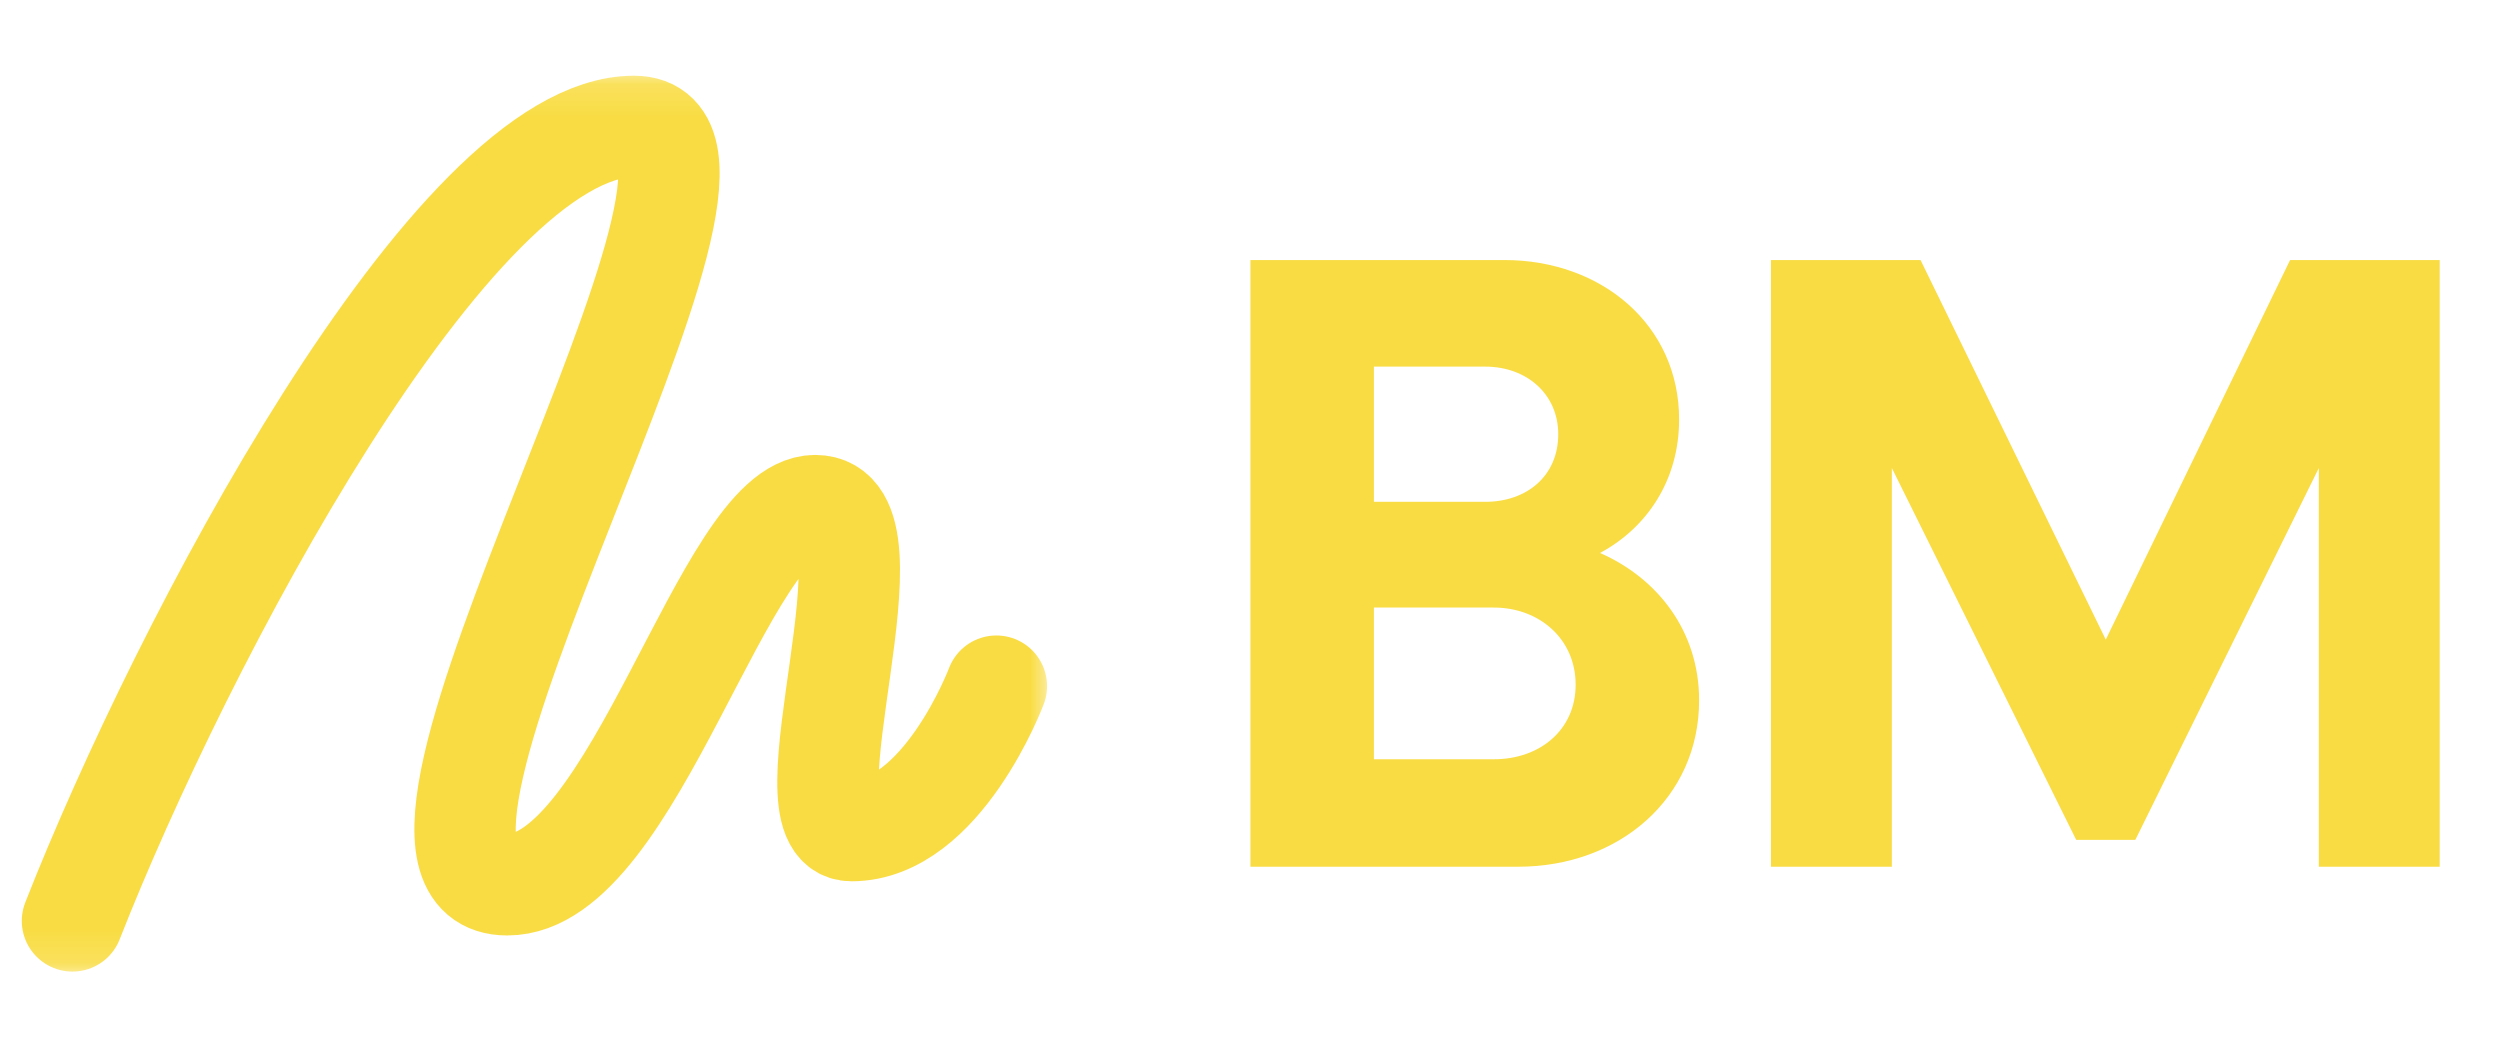 <svg width="74" height="31" viewBox="0 0 74 31" fill="none" xmlns="http://www.w3.org/2000/svg">
<mask id="mask0_27_16" style="mask-type:luminance" maskUnits="userSpaceOnUse" x="0" y="2" width="32" height="27">
<path d="M31.101 2.138H0V28.862H31.101V2.138Z" fill="white"/>
</mask>
<g mask="url(#mask0_27_16)">
<path d="M2.145 27.259C5.362 19.063 13.406 3.741 18.768 3.741C23.594 3.741 9.652 26.19 15.014 26.19C18.768 26.19 21.449 14.966 24.13 14.966C26.812 14.966 23.058 24.586 25.203 24.586C27.884 24.586 29.493 20.31 29.493 20.31" stroke="#F9DC43" stroke-width="3" stroke-linecap="round" stroke-linejoin="round"/>
</g>
<path d="M47.36 16.368C49.059 17.112 50.294 18.677 50.294 20.729C50.294 23.628 47.926 25.655 44.941 25.655H37.013V7.697H44.529C47.411 7.697 49.702 9.621 49.702 12.417C49.702 14.213 48.75 15.624 47.36 16.368ZM43.962 10.852H40.668V14.854H43.962C45.198 14.854 46.124 14.085 46.124 12.853C46.124 11.673 45.198 10.852 43.962 10.852ZM40.668 22.474H44.22C45.584 22.474 46.639 21.602 46.639 20.268C46.639 18.908 45.558 17.984 44.22 17.984H40.668V22.474ZM62.331 18.933L67.787 7.697H72.215V25.655H68.637V13.854L63.206 24.86H61.456L55.999 13.854V25.655H52.421V7.697H56.848L62.331 18.933Z" fill="#F9DC43"/>
</svg>
